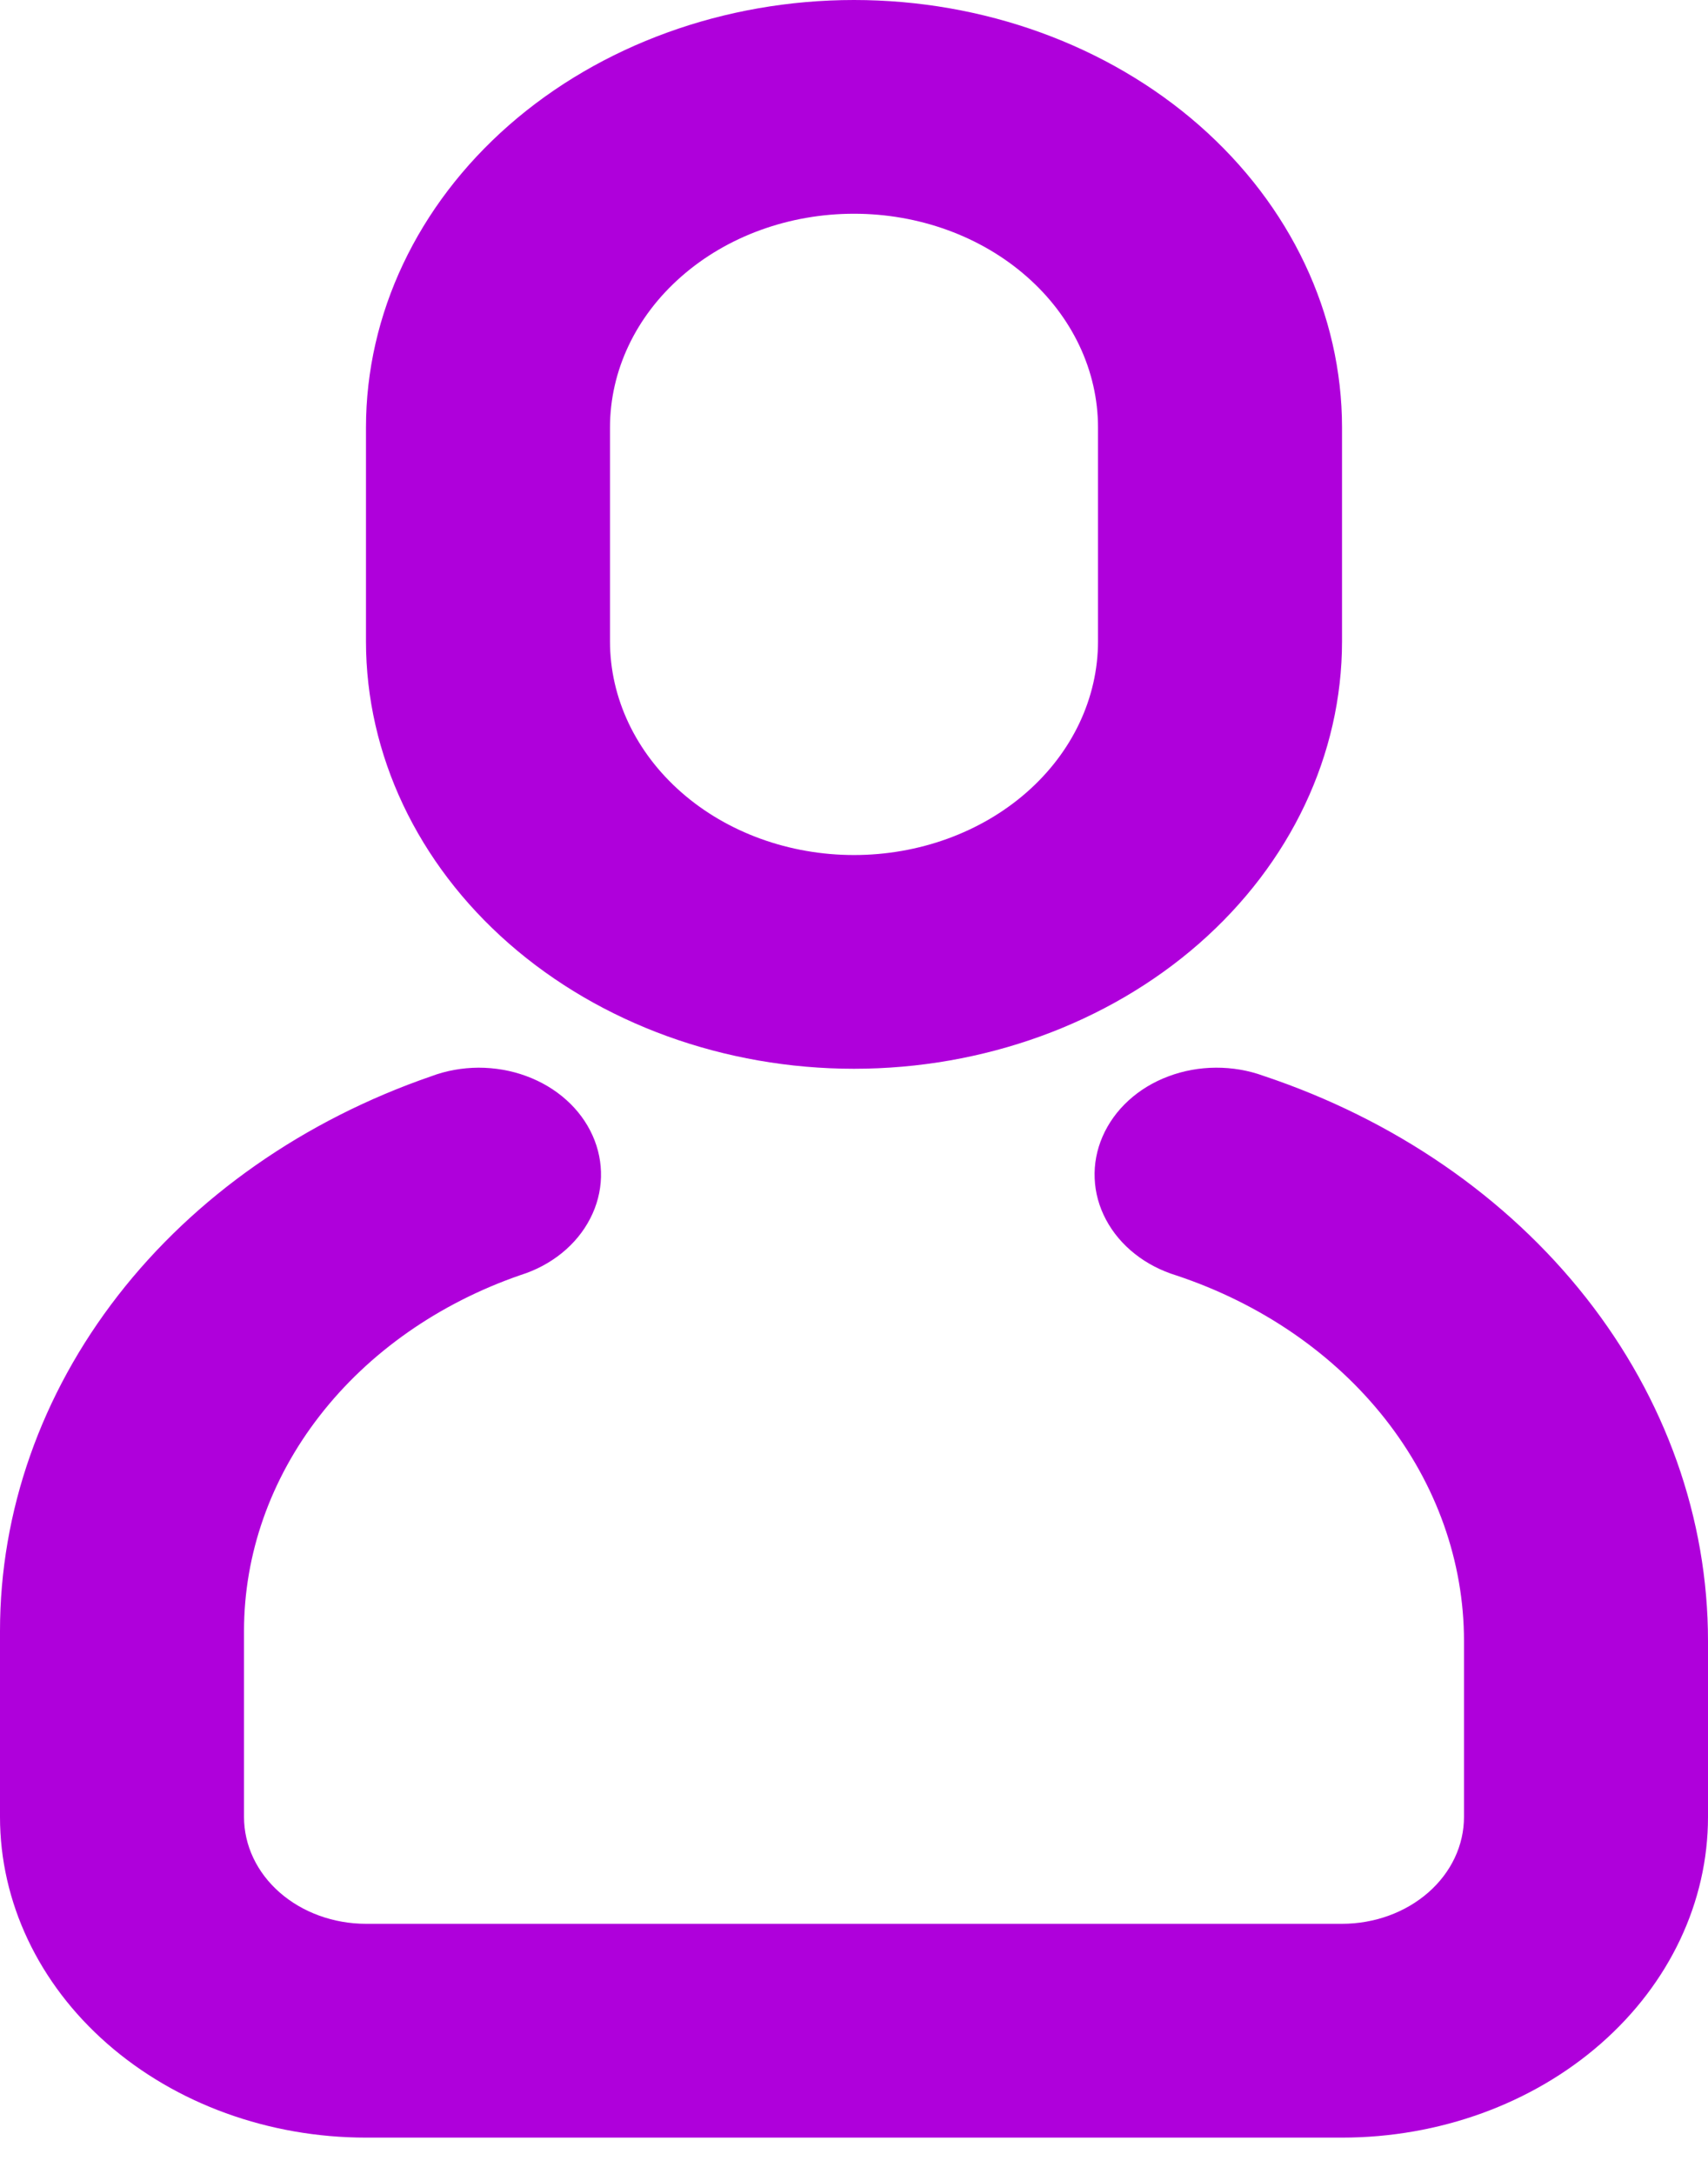 <svg width="22" height="28" viewBox="0 0 22 28" fill="none" xmlns="http://www.w3.org/2000/svg">
<path d="M5.553 13.863C5.747 13.79 5.954 13.753 6.164 13.752C6.375 13.752 6.583 13.788 6.776 13.859C6.97 13.93 7.146 14.034 7.293 14.166C7.44 14.297 7.555 14.453 7.632 14.624C7.709 14.795 7.746 14.978 7.741 15.162C7.736 15.346 7.689 15.527 7.602 15.695C7.516 15.863 7.392 16.014 7.238 16.139C7.084 16.264 6.903 16.361 6.705 16.423C5.655 16.786 4.753 17.417 4.118 18.235C3.483 19.052 3.143 20.018 3.143 21.007V23.403C3.143 23.768 3.308 24.118 3.603 24.376C3.898 24.634 4.298 24.779 4.714 24.779H17.286C17.703 24.779 18.102 24.634 18.397 24.376C18.692 24.118 18.857 23.768 18.857 23.403V21.135C18.857 20.115 18.503 19.118 17.842 18.277C17.181 17.437 16.244 16.792 15.155 16.429C14.956 16.368 14.773 16.274 14.617 16.15C14.461 16.027 14.335 15.877 14.246 15.71C14.157 15.543 14.107 15.362 14.1 15.178C14.092 14.994 14.127 14.81 14.202 14.638C14.277 14.466 14.39 14.308 14.536 14.175C14.681 14.042 14.856 13.936 15.049 13.864C15.242 13.791 15.45 13.753 15.661 13.752C15.871 13.751 16.079 13.786 16.274 13.857C17.958 14.419 19.407 15.416 20.43 16.716C21.452 18.015 22 19.557 22 21.135V23.403C22 24.498 21.503 25.549 20.619 26.323C19.735 27.098 18.536 27.533 17.286 27.533H4.714C3.464 27.533 2.265 27.098 1.381 26.323C0.497 25.549 0 24.498 0 23.403L0 21.007C0 19.466 0.53 17.96 1.52 16.686C2.511 15.411 3.916 14.428 5.553 13.863ZM11 0C12.667 0 14.266 0.58 15.445 1.613C16.623 2.646 17.286 4.046 17.286 5.507V8.26C17.286 9.72 16.623 11.121 15.445 12.153C14.266 13.186 12.667 13.766 11 13.766C9.333 13.766 7.734 13.186 6.555 12.153C5.377 11.121 4.714 9.72 4.714 8.26V5.507C4.714 4.046 5.377 2.646 6.555 1.613C7.734 0.58 9.333 0 11 0V0ZM11 2.753C10.166 2.753 9.367 3.043 8.778 3.56C8.188 4.076 7.857 4.776 7.857 5.507V8.26C7.857 8.99 8.188 9.69 8.778 10.207C9.367 10.723 10.166 11.013 11 11.013C11.834 11.013 12.633 10.723 13.222 10.207C13.812 9.69 14.143 8.99 14.143 8.26V5.507C14.143 4.776 13.812 4.076 13.222 3.56C12.633 3.043 11.834 2.753 11 2.753Z" fill="#AF00DB"/>
</svg>
